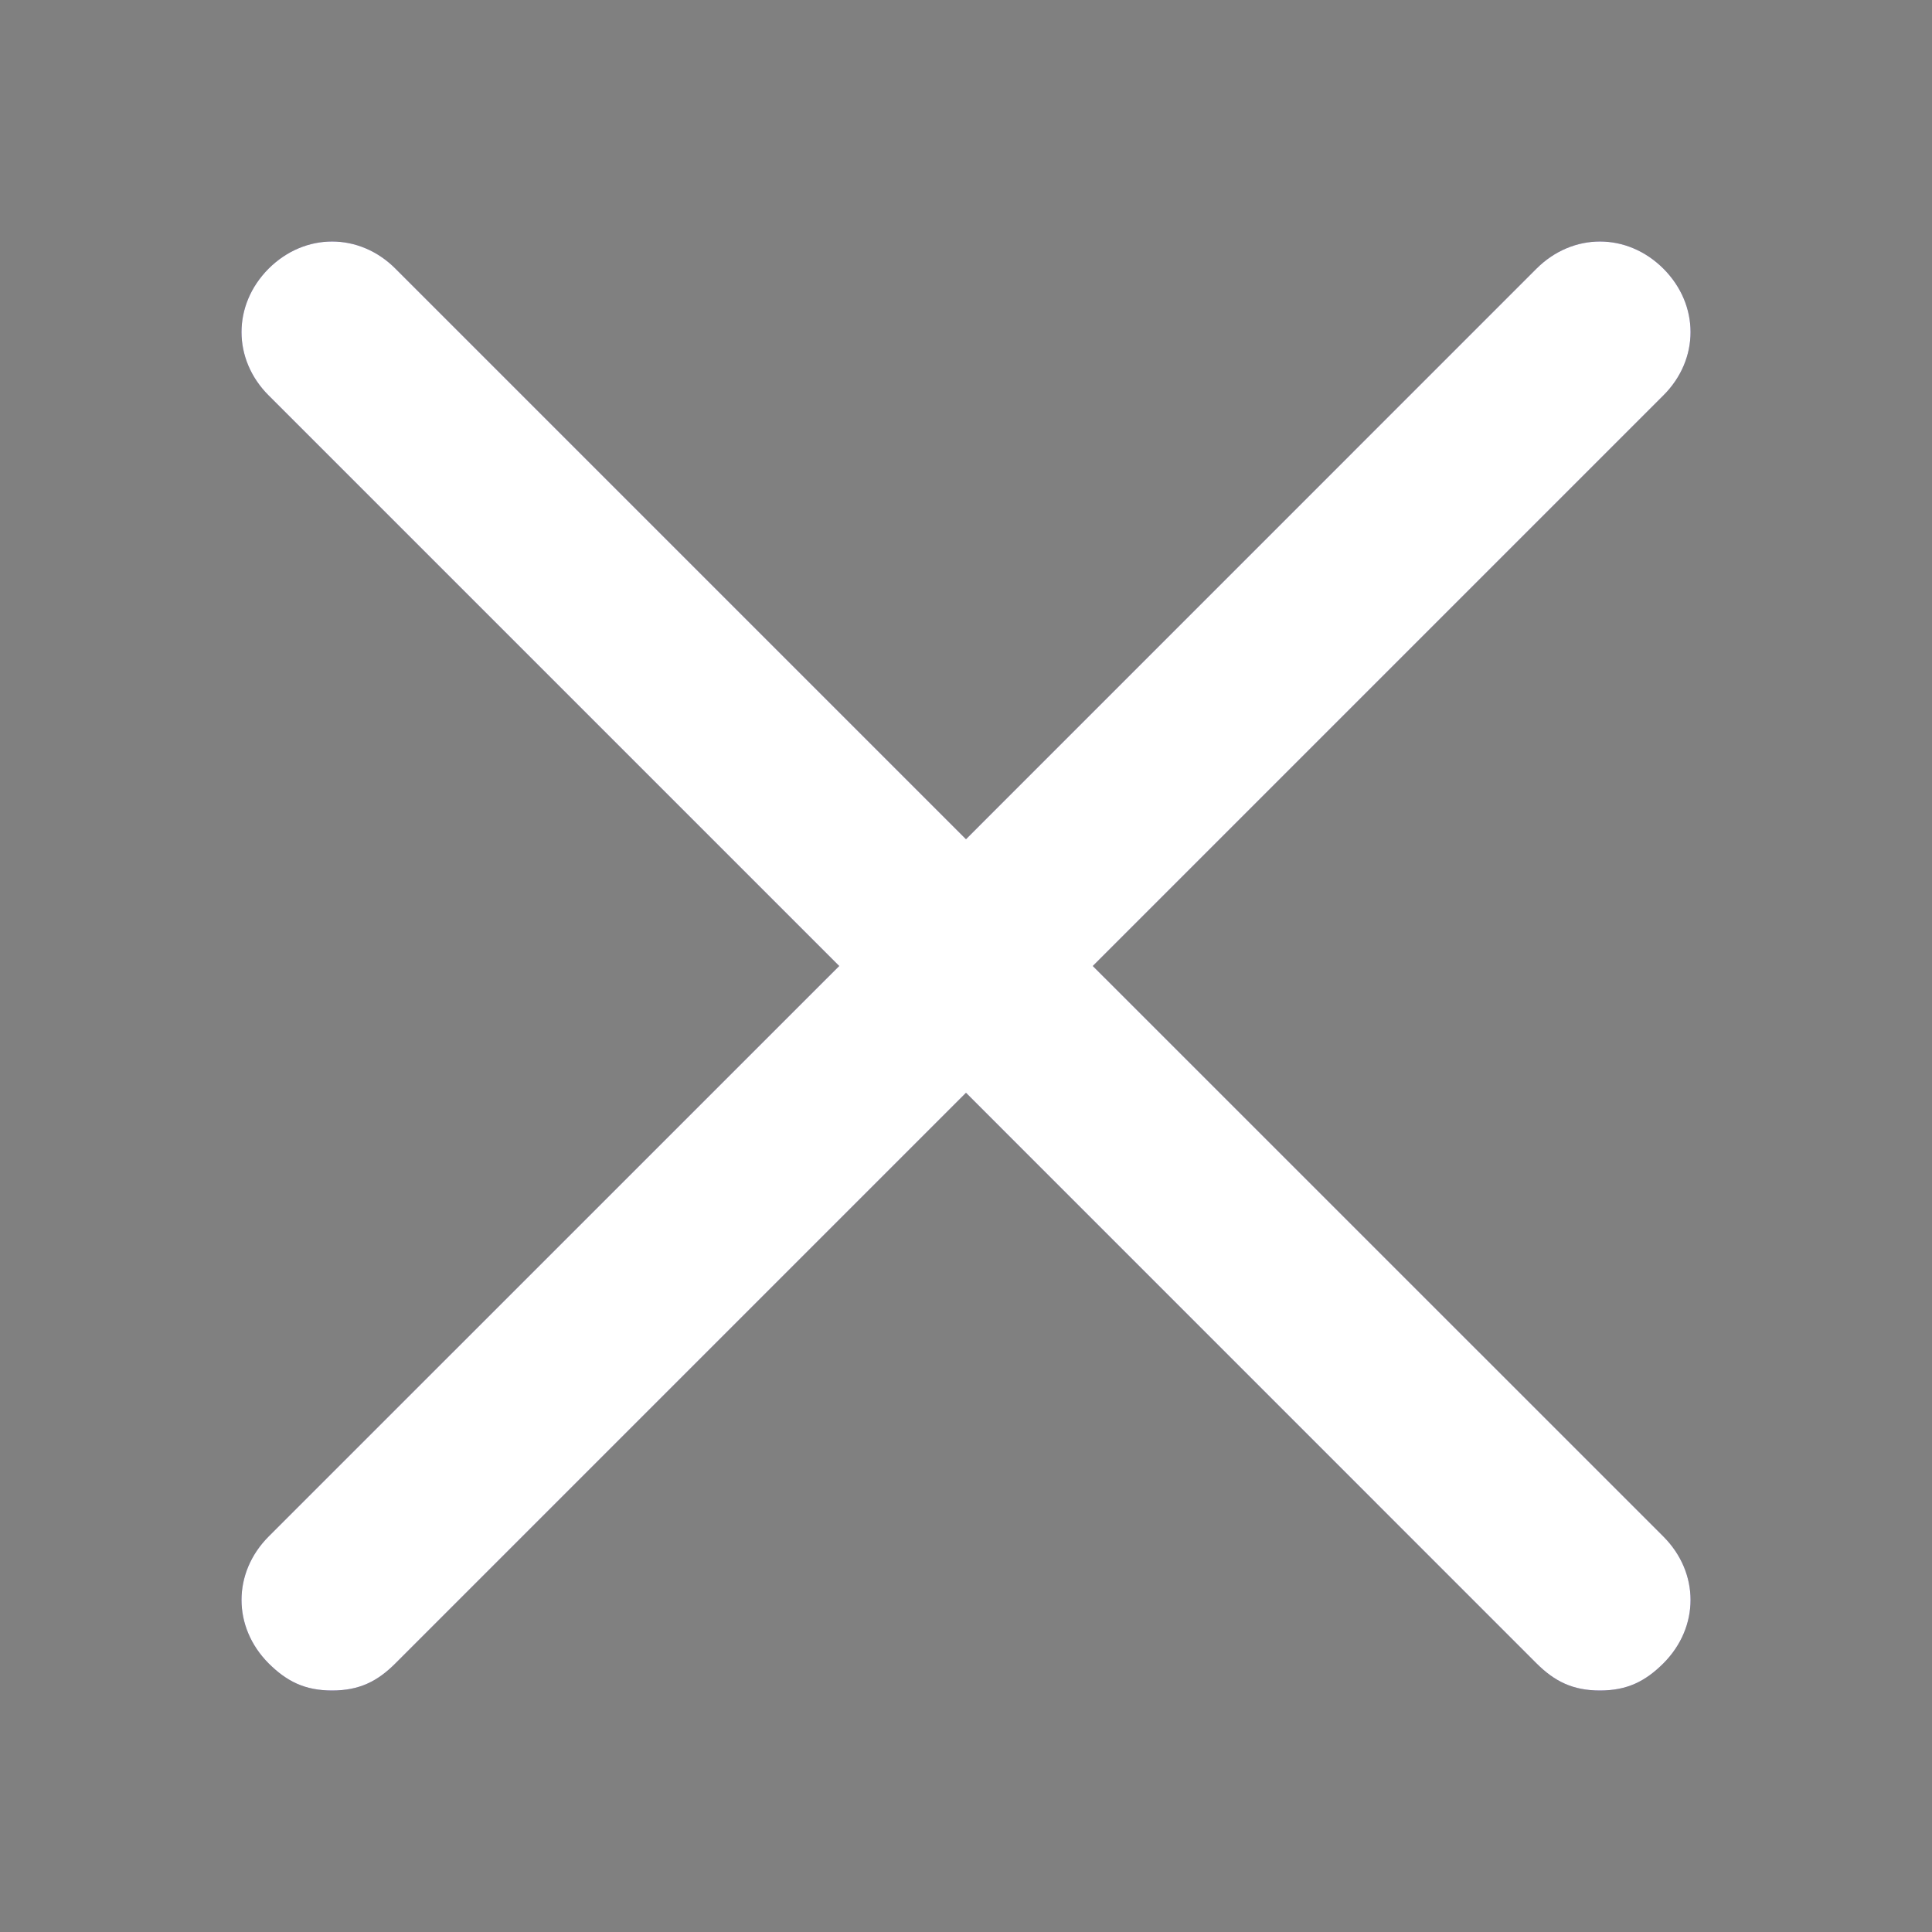 <svg width="24" height="24" viewBox="0 0 24 24" fill="none" xmlns="http://www.w3.org/2000/svg">
<rect x="0" y="0" width="24" height="24" fill="#808080" stroke="none"/>
<path d="M20.663 3.337C20.212 2.888 19.538 2.888 19.087 3.337L12 10.425L4.912 3.337C4.463 2.888 3.788 2.888 3.337 3.337C2.888 3.788 2.888 4.463 3.337 4.912L10.425 12L3.337 19.087C2.888 19.538 2.888 20.212 3.337 20.663C3.562 20.887 3.788 21 4.125 21C4.463 21 4.688 20.887 4.912 20.663L12 13.575L19.087 20.663C19.312 20.887 19.538 21 19.875 21C20.212 21 20.438 20.887 20.663 20.663C21.113 20.212 21.113 19.538 20.663 19.087L13.575 12L20.663 4.912C21.113 4.463 21.113 3.788 20.663 3.337Z" fill="#49388C"/>
<path d="M20.663 3.337C20.212 2.888 19.538 2.888 19.087 3.337L12 10.425L4.912 3.337C4.463 2.888 3.788 2.888 3.337 3.337C2.888 3.788 2.888 4.463 3.337 4.912L10.425 12L3.337 19.087C2.888 19.538 2.888 20.212 3.337 20.663C3.562 20.887 3.788 21 4.125 21C4.463 21 4.688 20.887 4.912 20.663L12 13.575L19.087 20.663C19.312 20.887 19.538 21 19.875 21C20.212 21 20.438 20.887 20.663 20.663C21.113 20.212 21.113 19.538 20.663 19.087L13.575 12L20.663 4.912C21.113 4.463 21.113 3.788 20.663 3.337Z" fill="white"/>
</svg>
